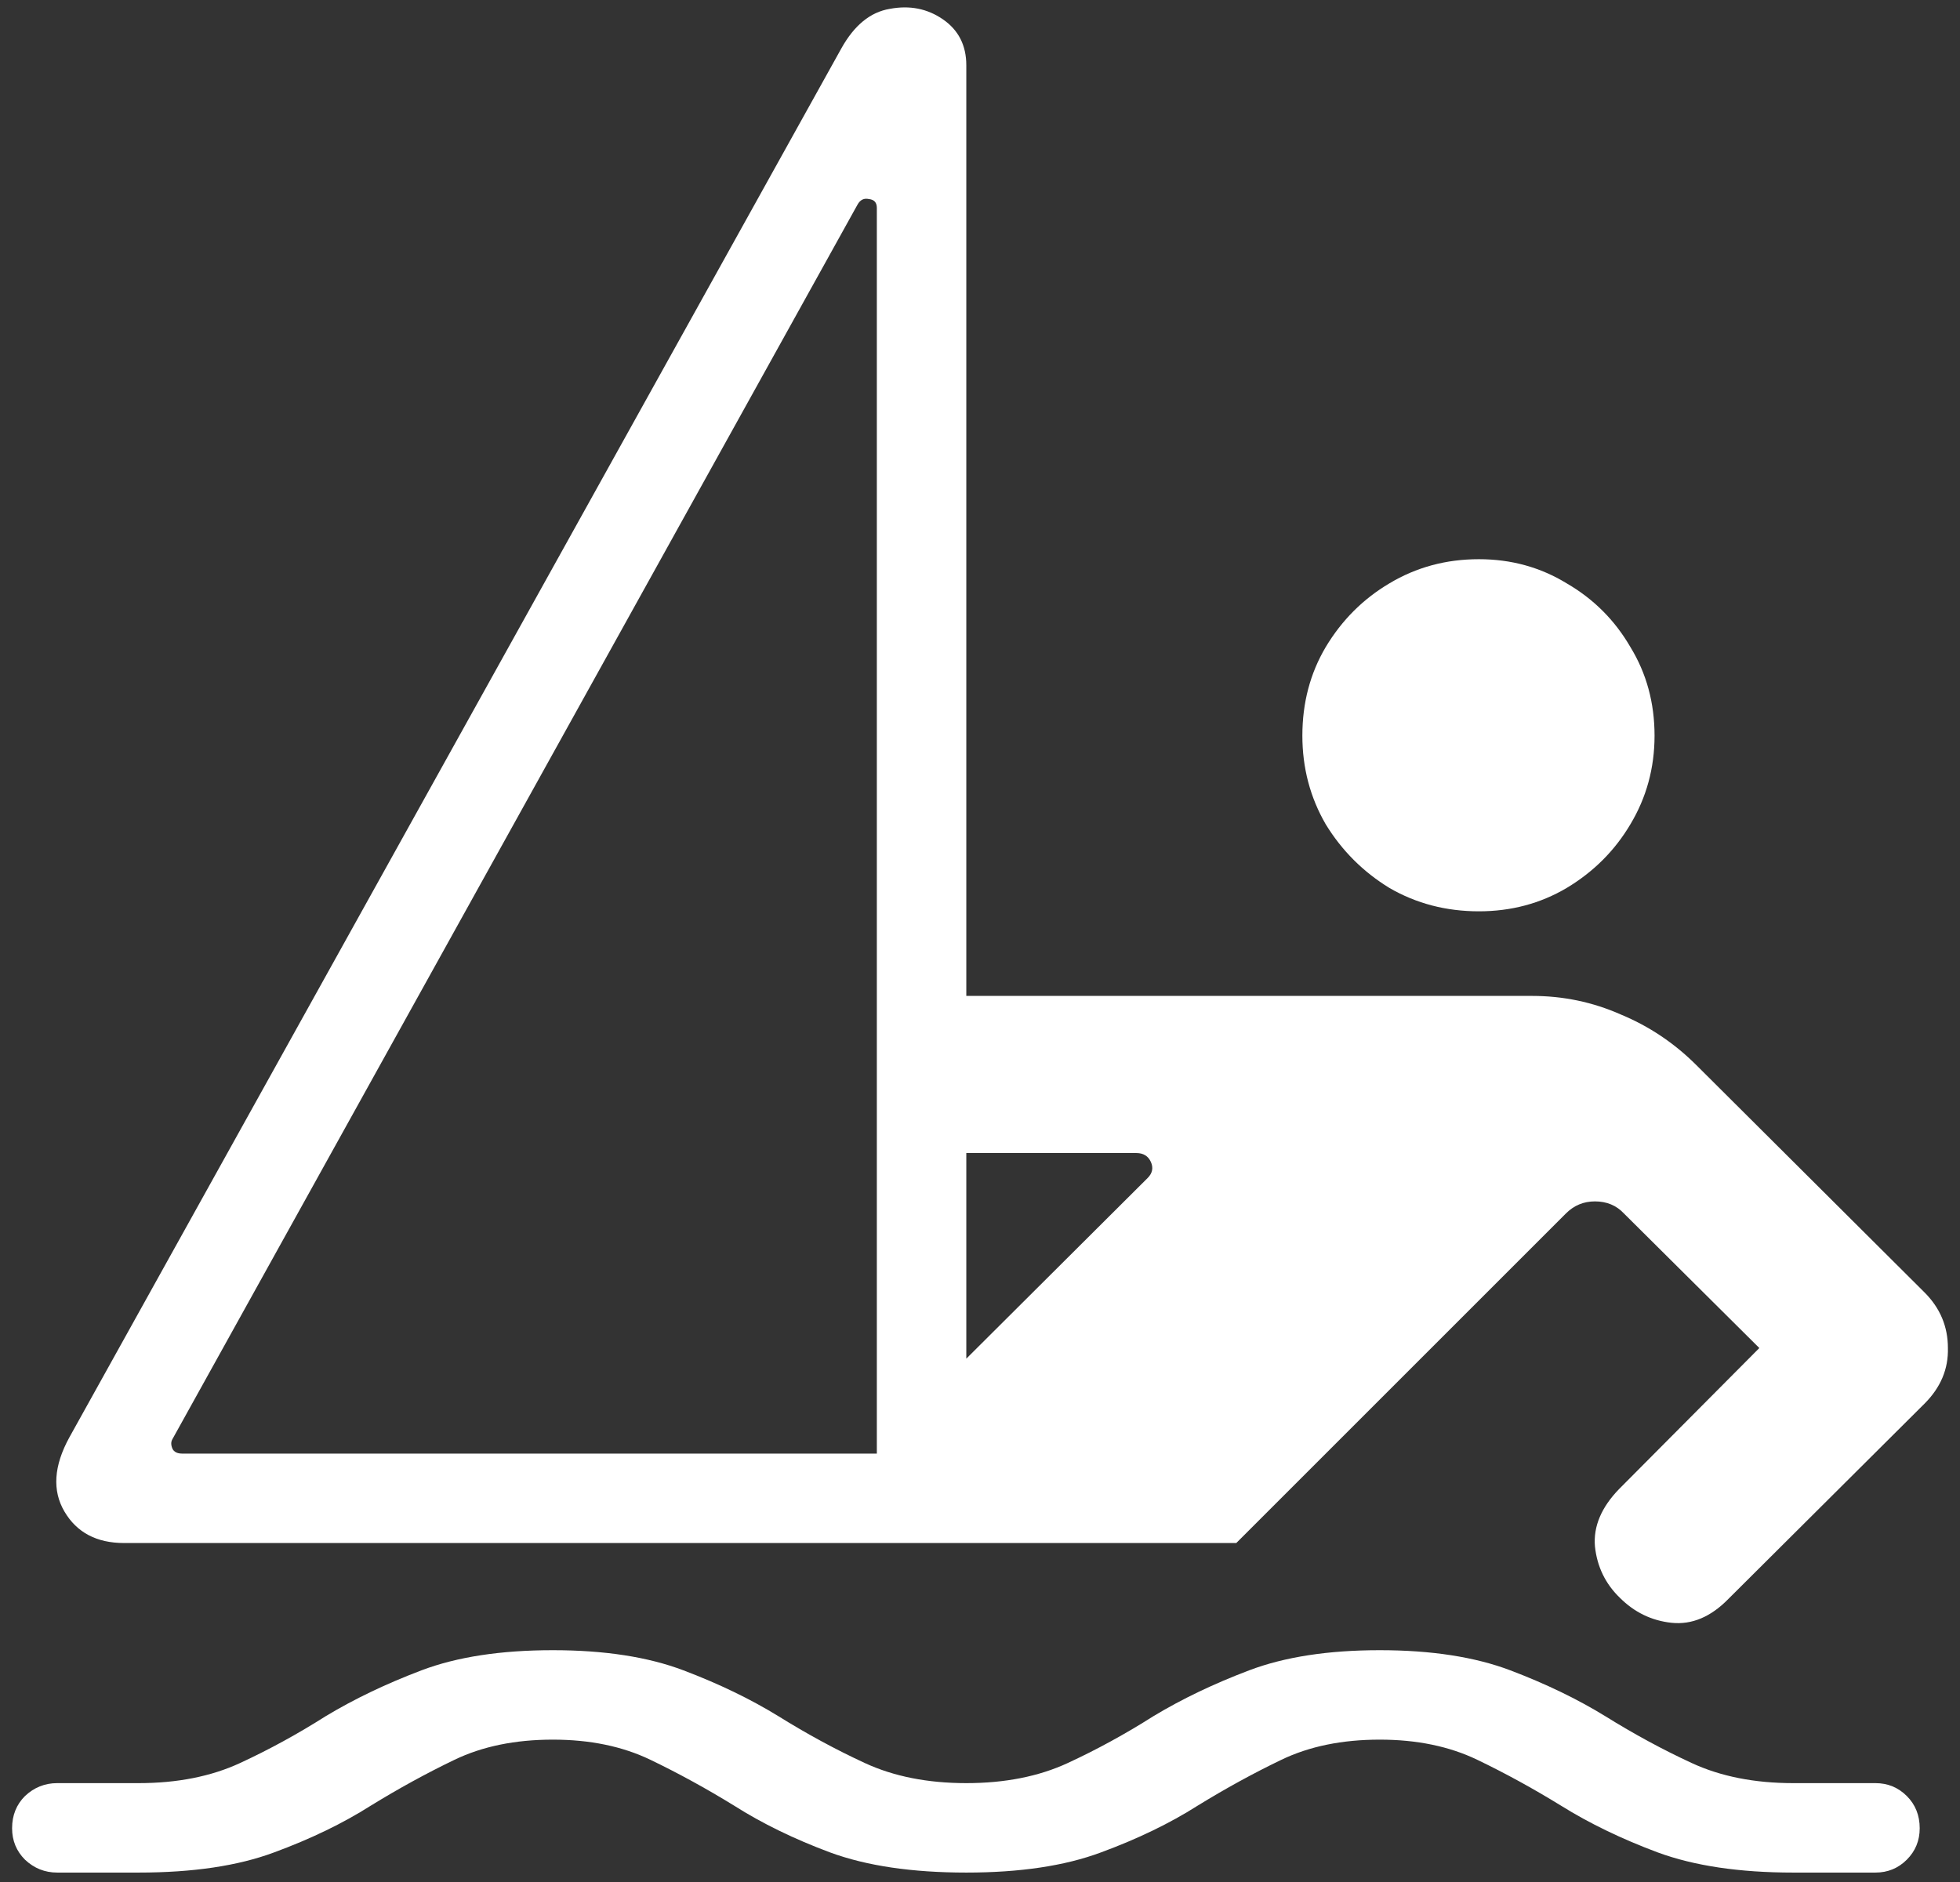 <svg width="152" height="146" viewBox="0 0 152 146" fill="none" xmlns="http://www.w3.org/2000/svg">
<rect x="0" y="0" width="152" height="146" fill="#333333" stroke="none"/>
<path d="M114.688 70.688C117.188 70.688 119.458 70.083 121.5 68.875C123.583 67.625 125.229 65.979 126.438 63.938C127.688 61.854 128.312 59.562 128.312 57.062C128.312 54.521 127.688 52.229 126.438 50.188C125.229 48.104 123.583 46.458 121.5 45.25C119.458 44 117.188 43.375 114.688 43.375C112.146 43.375 109.833 44 107.75 45.25C105.708 46.458 104.062 48.104 102.812 50.188C101.604 52.229 101 54.521 101 57.062C101 59.562 101.604 61.854 102.812 63.938C104.062 65.979 105.708 67.625 107.75 68.875C109.833 70.083 112.146 70.688 114.688 70.688ZM71.25 119.688H95.875L121.438 94.125C122.062 93.5 122.812 93.188 123.688 93.188C124.604 93.188 125.354 93.5 125.938 94.125L136.438 104.562L125.562 115.5C124.188 116.917 123.562 118.396 123.688 119.938C123.854 121.521 124.5 122.854 125.625 123.938C126.75 125.062 128.083 125.708 129.625 125.875C131.208 126.042 132.688 125.417 134.062 124L149.25 108.875C150.5 107.625 151.104 106.188 151.062 104.562C151.062 102.896 150.458 101.458 149.25 100.25L131.562 82.625C129.854 80.917 127.896 79.604 125.688 78.688C123.521 77.729 121.229 77.25 118.812 77.25H72.812V89.438H88.125C88.667 89.438 89.042 89.667 89.25 90.125C89.458 90.583 89.375 91 89 91.375L71.25 109.062V119.688ZM9.625 119.688H74.938V5.062C74.938 3.521 74.333 2.333 73.125 1.5C71.917 0.667 70.542 0.396 69 0.688C67.5 0.938 66.25 1.958 65.25 3.75L5.375 111.5C4.167 113.708 4.042 115.625 5 117.25C5.958 118.875 7.5 119.688 9.625 119.688ZM14.125 112.75C13.75 112.75 13.5 112.625 13.375 112.375C13.25 112.083 13.25 111.833 13.375 111.625L66.5 15.875C66.708 15.5 67 15.354 67.375 15.438C67.792 15.479 68 15.708 68 16.125V112.75H14.125ZM4.438 145.25H10.75C14.958 145.25 18.458 144.729 21.25 143.688C24.083 142.646 26.583 141.438 28.75 140.062C30.917 138.729 33.083 137.542 35.25 136.5C37.417 135.458 39.958 134.938 42.875 134.938C45.75 134.938 48.271 135.458 50.438 136.5C52.604 137.542 54.771 138.729 56.938 140.062C59.104 141.438 61.583 142.646 64.375 143.688C67.208 144.729 70.729 145.25 74.938 145.25C79.104 145.25 82.583 144.729 85.375 143.688C88.208 142.646 90.708 141.438 92.875 140.062C95.042 138.729 97.208 137.542 99.375 136.5C101.542 135.458 104.083 134.938 107 134.938C109.875 134.938 112.396 135.458 114.562 136.5C116.729 137.542 118.896 138.729 121.062 140.062C123.271 141.438 125.771 142.646 128.562 143.688C131.396 144.729 134.896 145.25 139.062 145.25H145.438C146.396 145.25 147.208 144.917 147.875 144.25C148.542 143.583 148.875 142.771 148.875 141.812C148.875 140.812 148.542 139.979 147.875 139.312C147.208 138.646 146.396 138.312 145.438 138.312H139.062C136.062 138.312 133.438 137.792 131.188 136.75C128.938 135.708 126.708 134.5 124.5 133.125C122.333 131.792 119.875 130.604 117.125 129.562C114.375 128.521 111 128 107 128C103 128 99.625 128.521 96.875 129.562C94.125 130.604 91.646 131.792 89.438 133.125C87.271 134.5 85.062 135.708 82.812 136.75C80.562 137.792 77.938 138.312 74.938 138.312C71.938 138.312 69.312 137.792 67.062 136.75C64.812 135.708 62.583 134.5 60.375 133.125C58.208 131.792 55.75 130.604 53 129.562C50.25 128.521 46.875 128 42.875 128C38.833 128 35.438 128.521 32.688 129.562C29.938 130.604 27.458 131.792 25.25 133.125C23.083 134.5 20.875 135.708 18.625 136.75C16.375 137.792 13.75 138.312 10.75 138.312H4.438C3.479 138.312 2.646 138.646 1.938 139.312C1.271 139.979 0.938 140.812 0.938 141.812C0.938 142.771 1.271 143.583 1.938 144.25C2.646 144.917 3.479 145.25 4.438 145.25Z" fill="white"/>
</svg>
